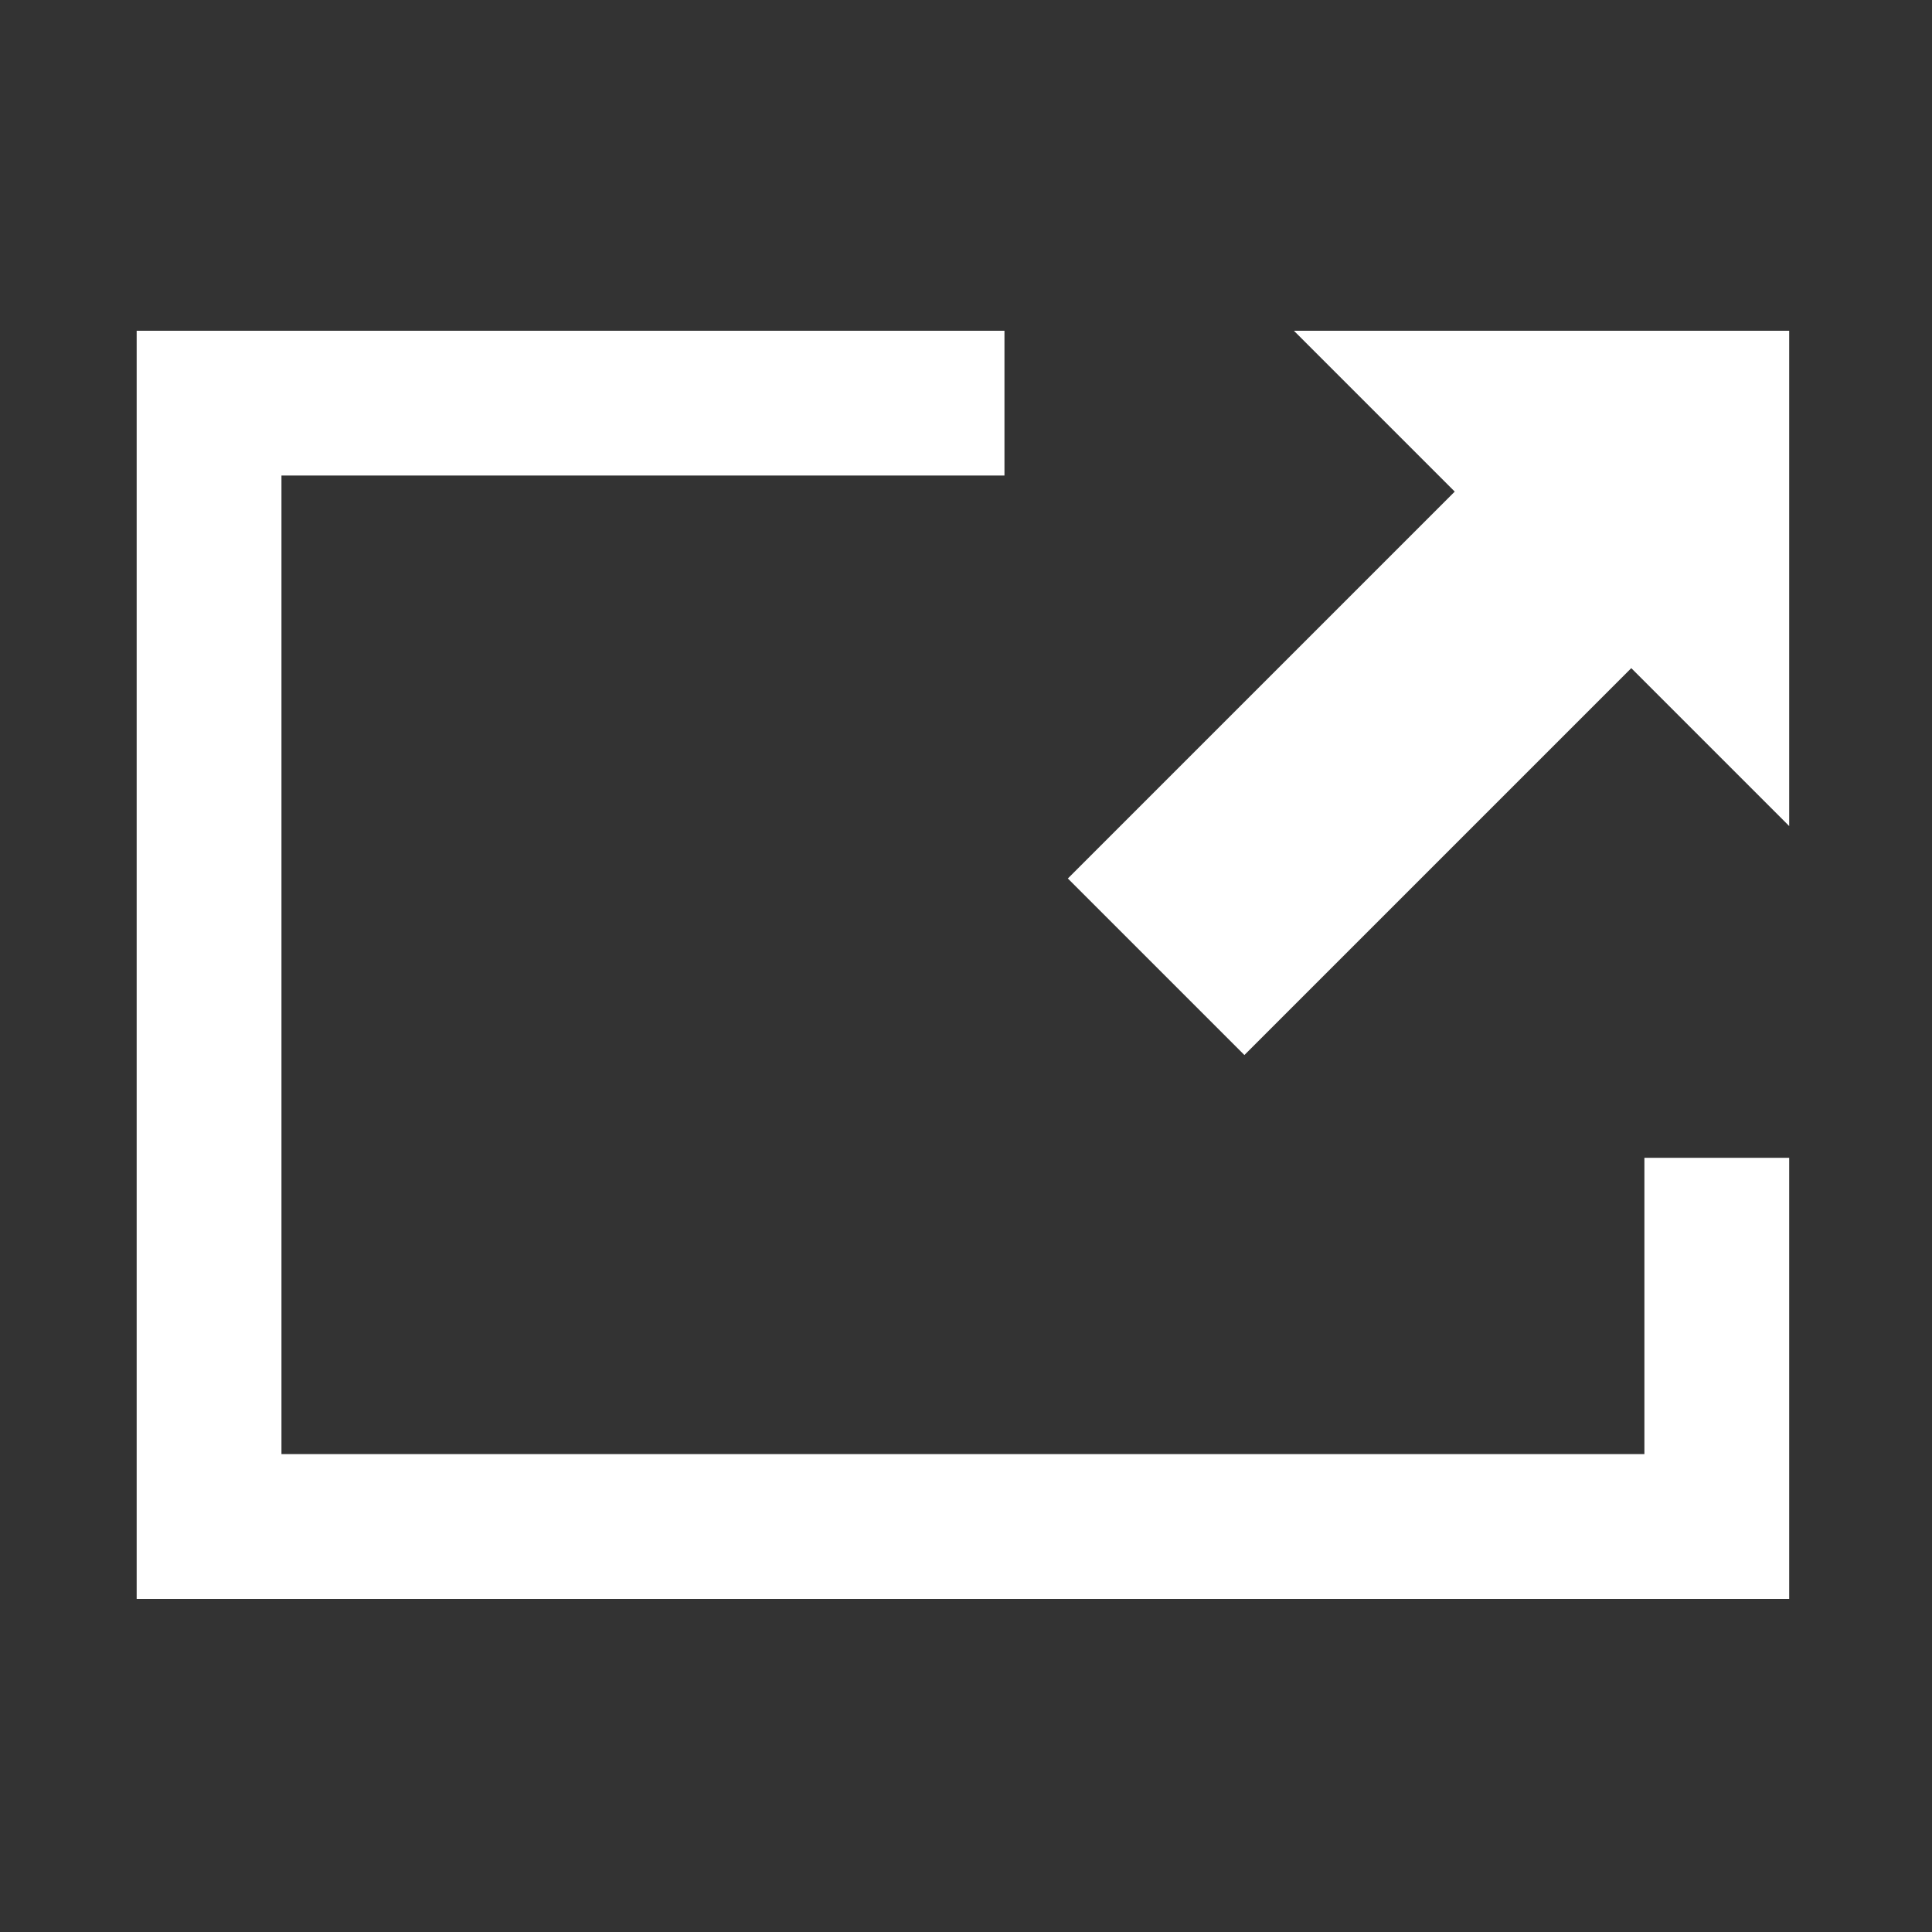 <svg xmlns="http://www.w3.org/2000/svg" xmlns:svg="http://www.w3.org/2000/svg" height="640" id="svg2" version="1.1" width="640" xml:space="preserve"><rect width="100%" height="100%" fill="#333333" stroke="none"/><defs id="defs6"></defs><g id="g12" transform="matrix(1.25,0,0,-1.25,0,640)"><g id="g14" transform="translate(342.891,424.352)"><path d="M 0,0 42.629,-42.63 -59.9,-145.158 -13.111,-191.944 89.416,-89.42 131.262,-131.268 131.262,0 0,0 z m 92.893,-297.709 -361.195,0 0,259.337 191.604,0 0,38.372 -229.974,0 0,-336.082 437.934,0 0,116.899 -38.369,0 0,-78.526 z" id="path16" style="fill:#ffffff;fill-opacity:1;fill-rule:nonzero;stroke:none"></path></g></g></svg>